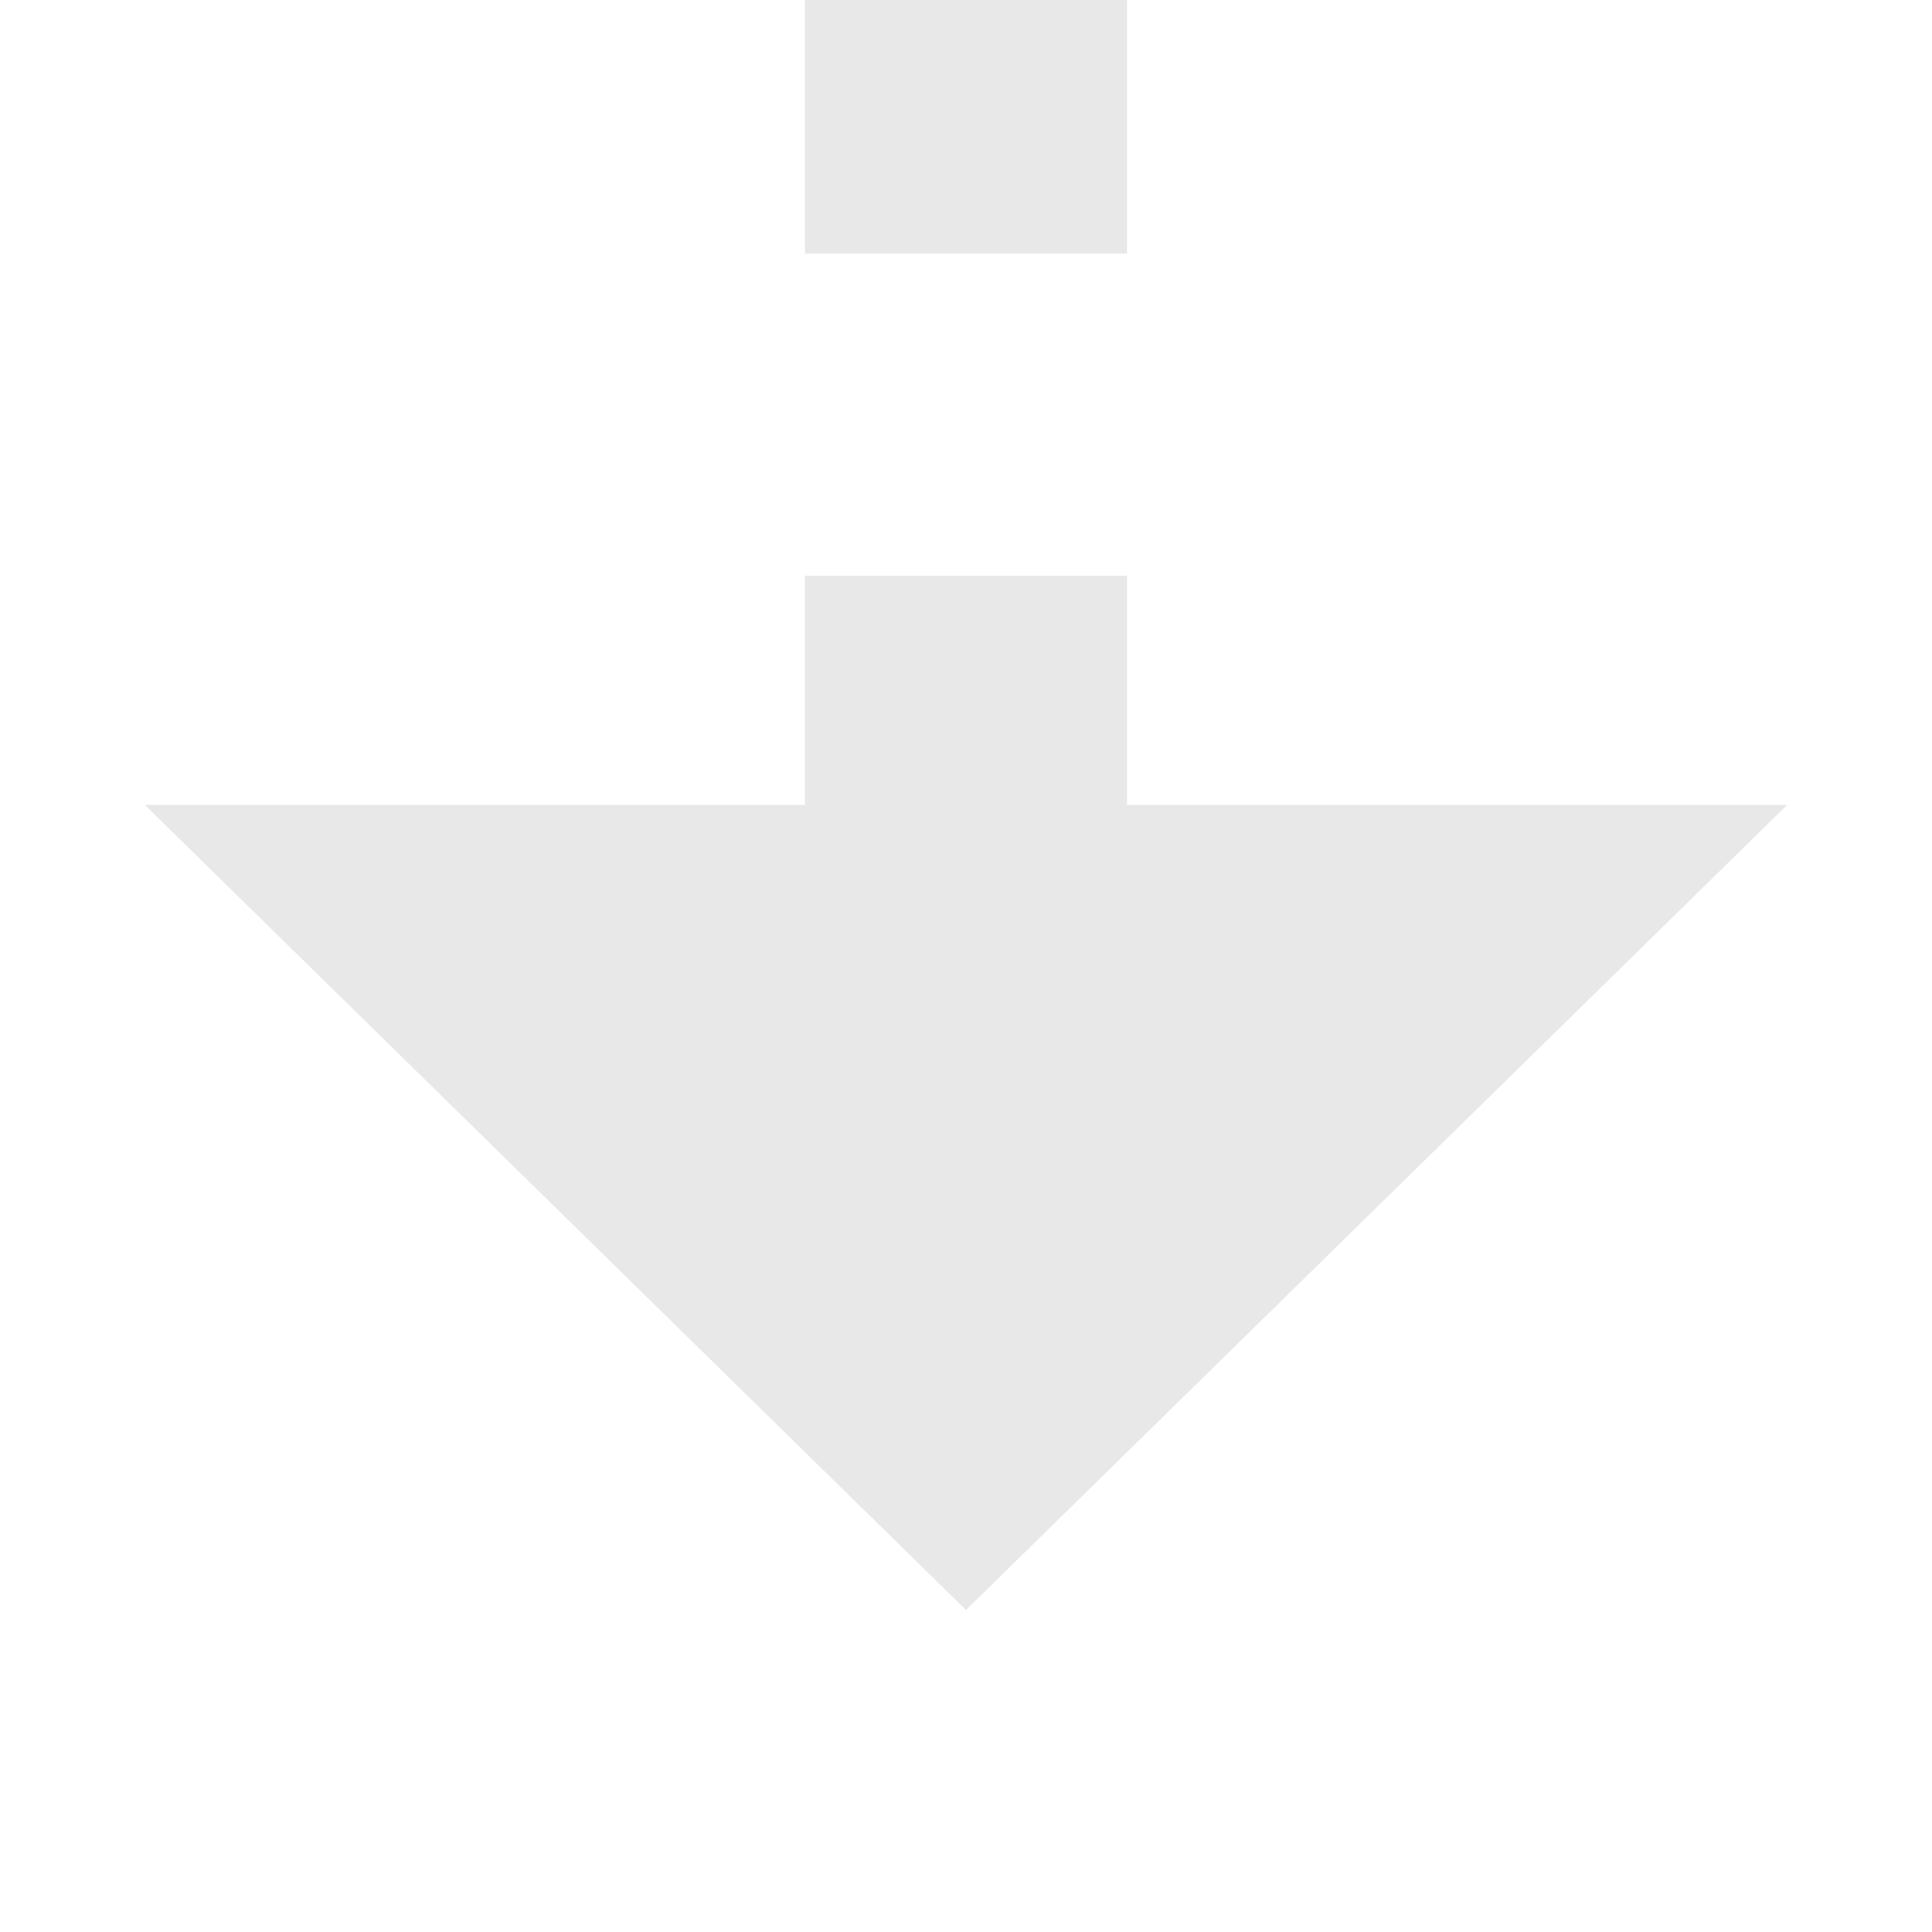 ﻿<?xml version="1.0" encoding="utf-8"?>
<svg version="1.1" xmlns:xlink="http://www.w3.org/1999/xlink" width="24px" height="24px" preserveAspectRatio="xMinYMid meet" viewBox="839 745  24 22" xmlns="http://www.w3.org/2000/svg">
  <path d="M 1084 631  A 2 2 0 0 1 1086 633 L 1086 674  A 5 5 0 0 1 1081 679 L 856 679  A 5 5 0 0 0 851 684 L 851 756  " stroke-width="4" stroke-dasharray="12,4" stroke="#e8e8e8" fill="none" />
  <path d="M 840.8 754  L 851 764  L 861.2 754  L 840.8 754  Z " fill-rule="nonzero" fill="#e8e8e8" stroke="none" />
</svg>